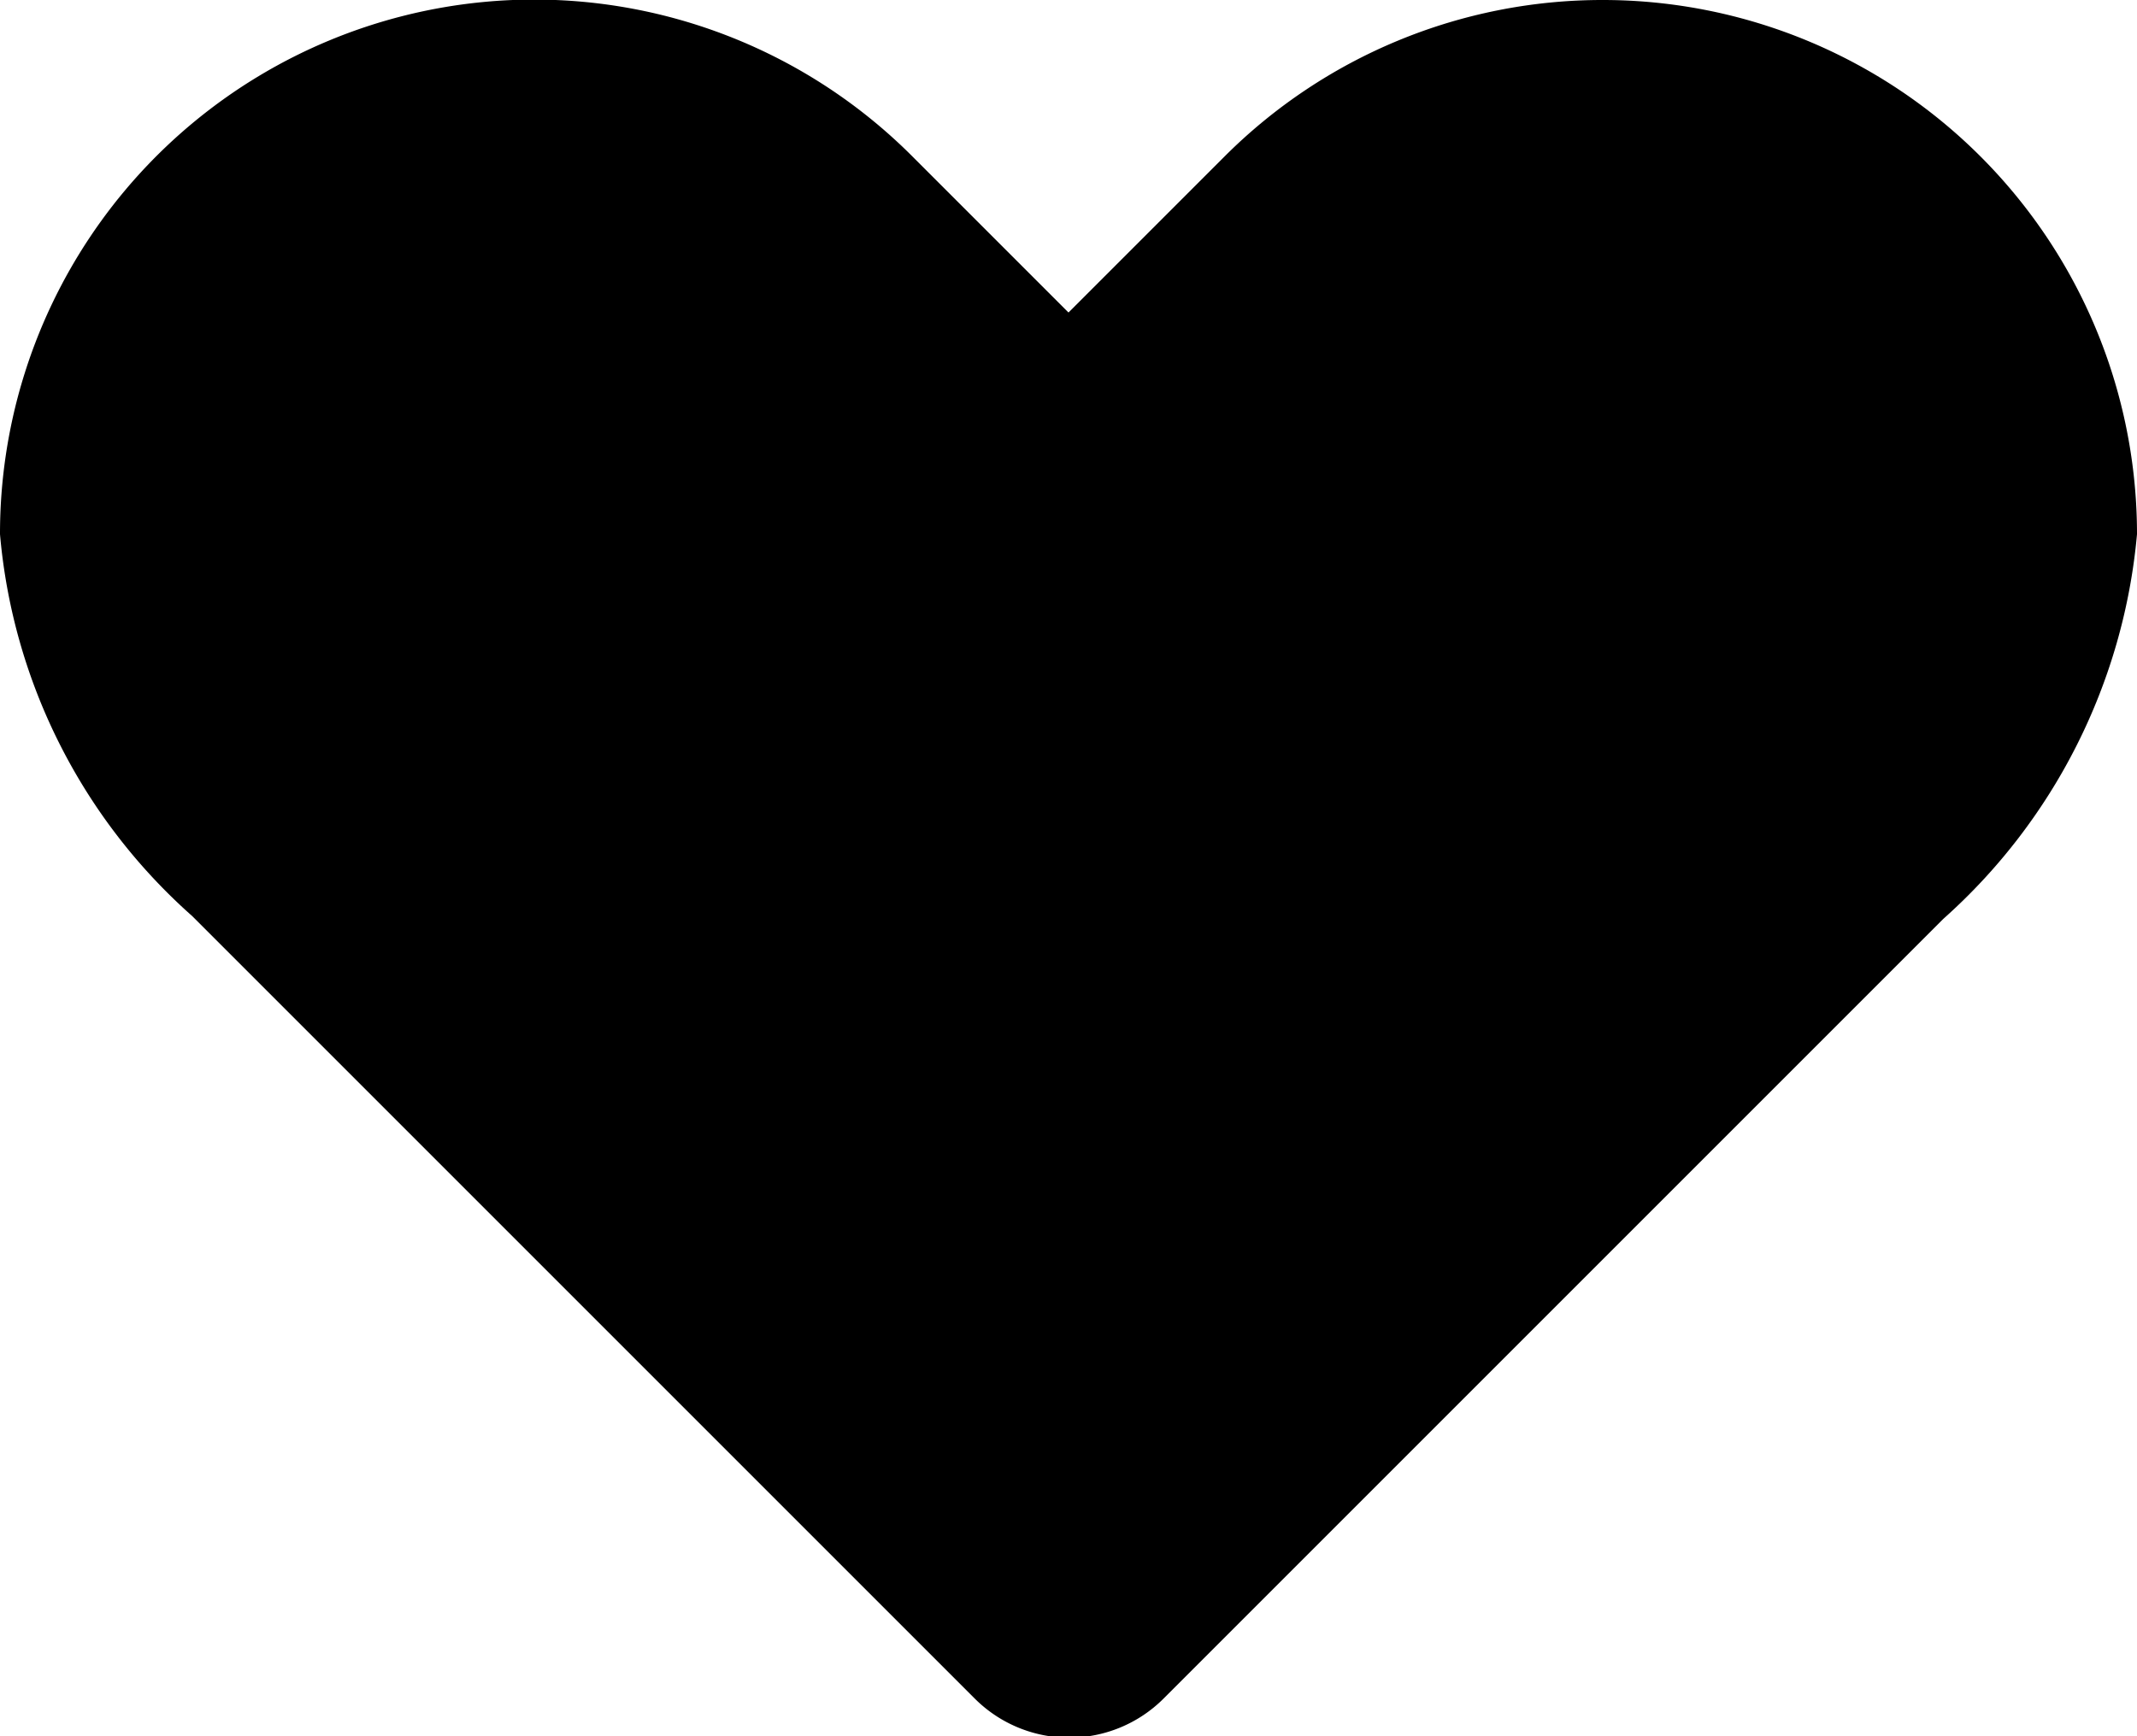 <svg xmlns="http://www.w3.org/2000/svg" width="16" height="13" viewBox="0 0 16 13"><path d="M12,0A4,4,0,0,0,9.17,1.17L8,2.34,6.83,1.17A4,4,0,0,0,0,4,4.32,4.32,0,0,0,1.44,6.86l5.86,5.86a1,1,0,0,0,1.41,0l5.84-5.84A4.38,4.38,0,0,0,16,4,4,4,0,0,0,12,0Z"/></svg>
